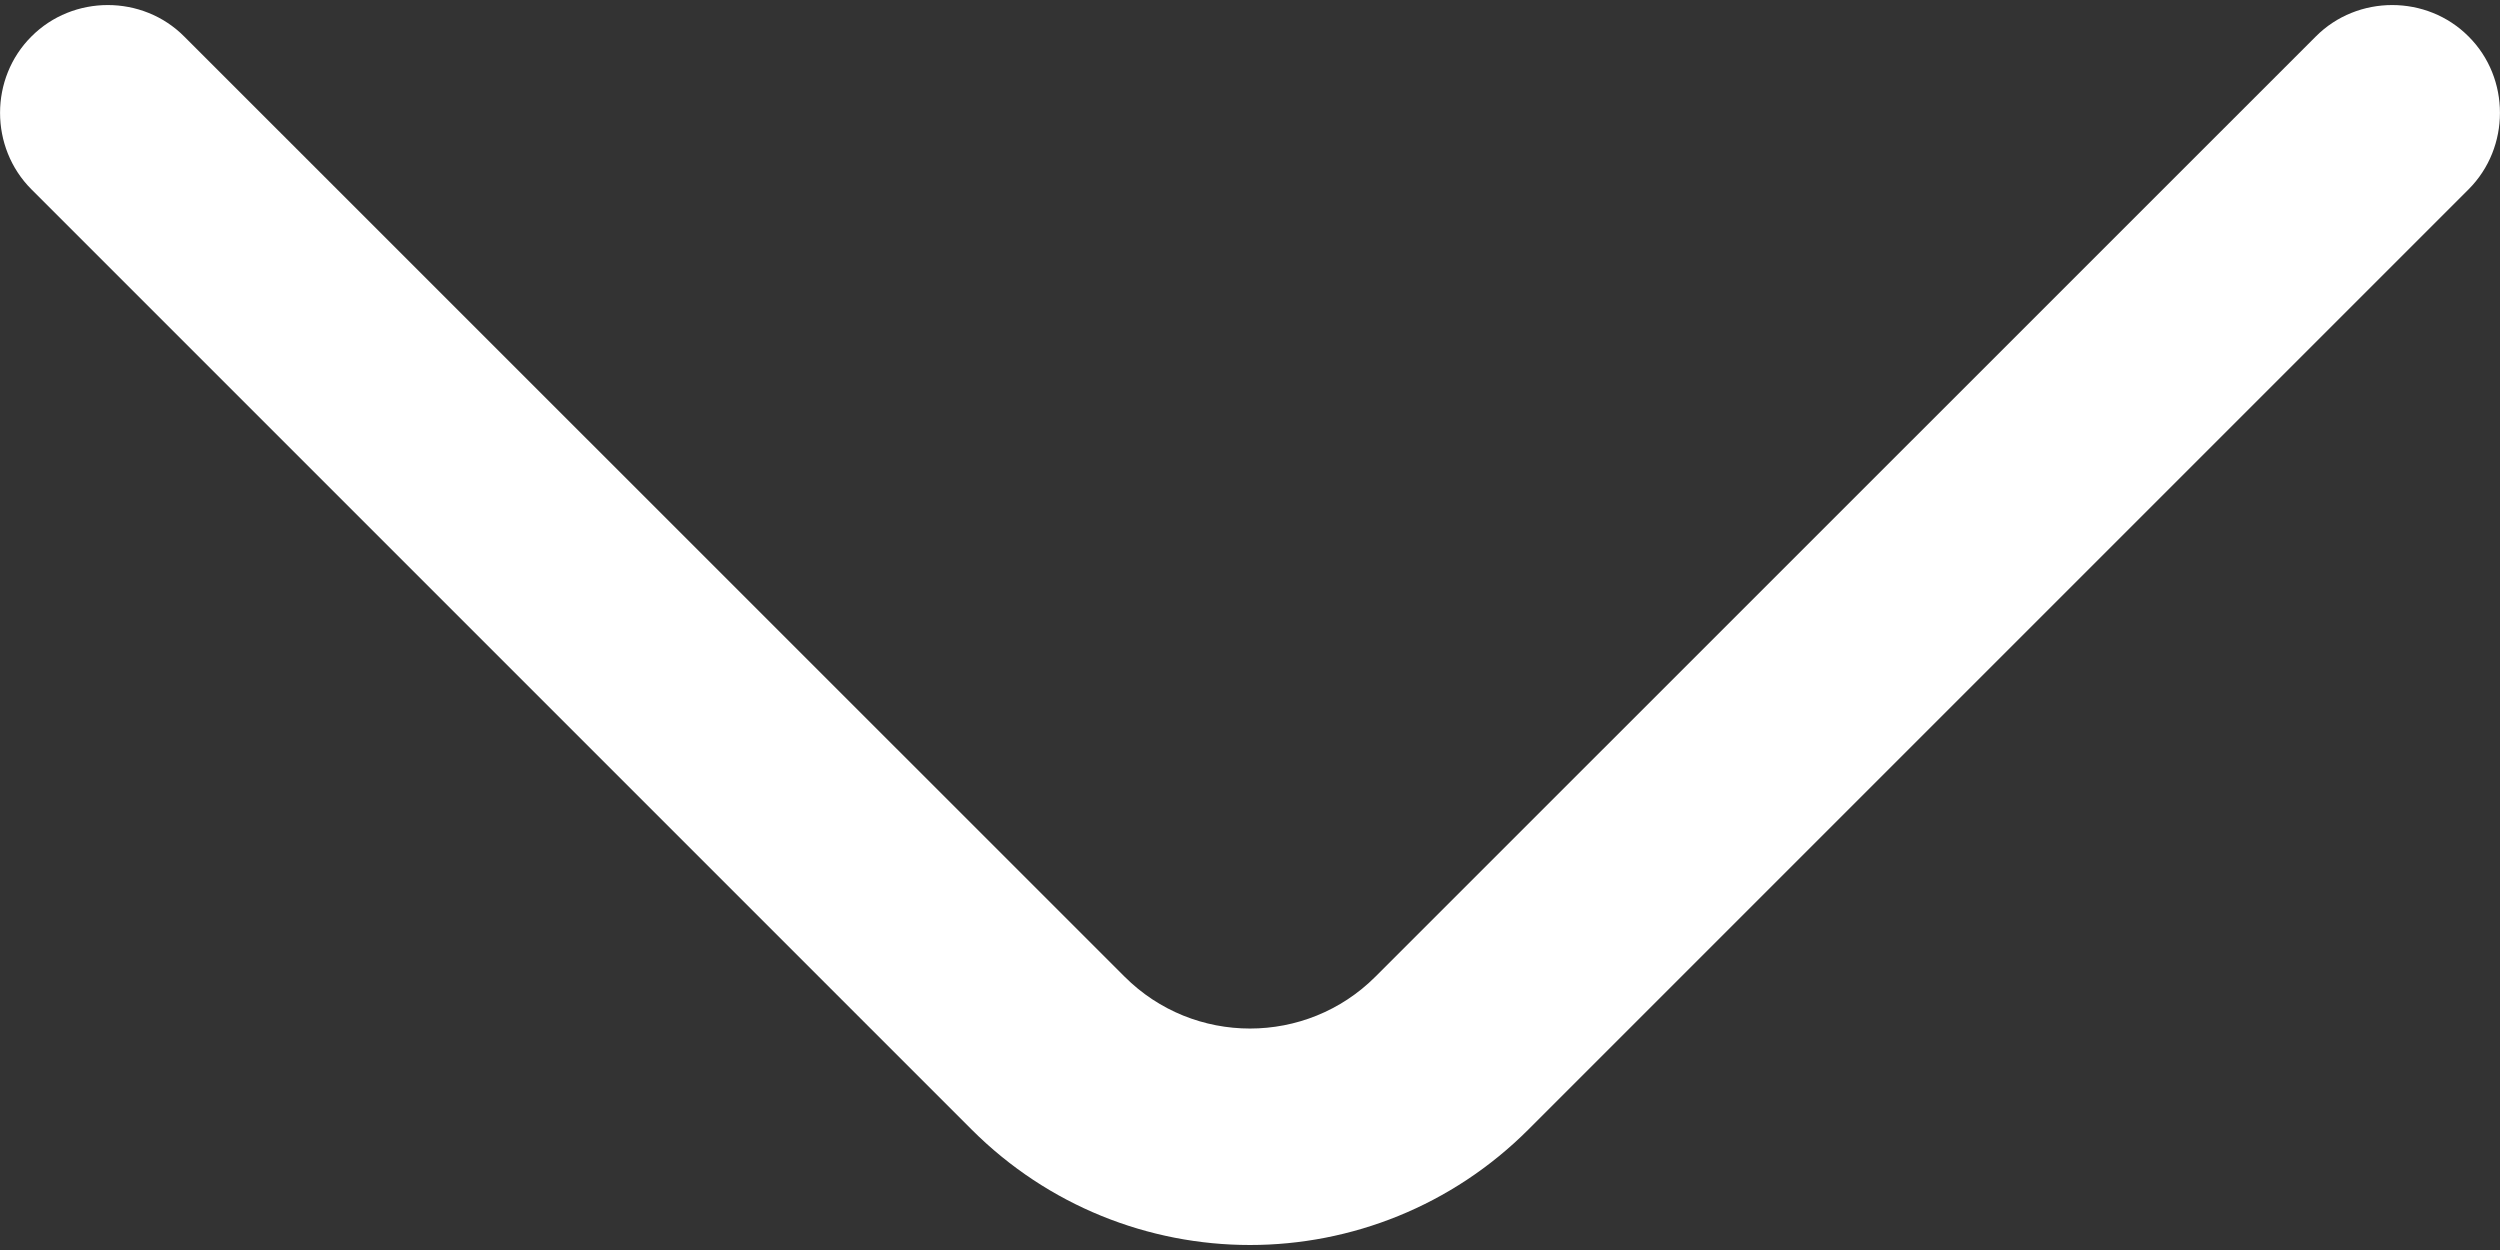 <svg width="12" height="6" viewBox="0 0 12 6" fill="none" xmlns="http://www.w3.org/2000/svg">
<rect x="0" y="0" width="12" height="6" fill="#333333" stroke="none"/>
<path d="M6 5.976C5.515 5.976 5.031 5.789 4.664 5.422L0.151 0.909C-0.05 0.708 -0.05 0.375 0.151 0.175C0.351 -0.026 0.684 -0.026 0.884 0.175L5.398 4.688C5.73 5.02 6.27 5.02 6.602 4.688L11.116 0.175C11.316 -0.026 11.649 -0.026 11.849 0.175C12.05 0.375 12.05 0.708 11.849 0.909L7.336 5.422C6.969 5.789 6.485 5.976 6 5.976Z" fill="white"/>
</svg>



